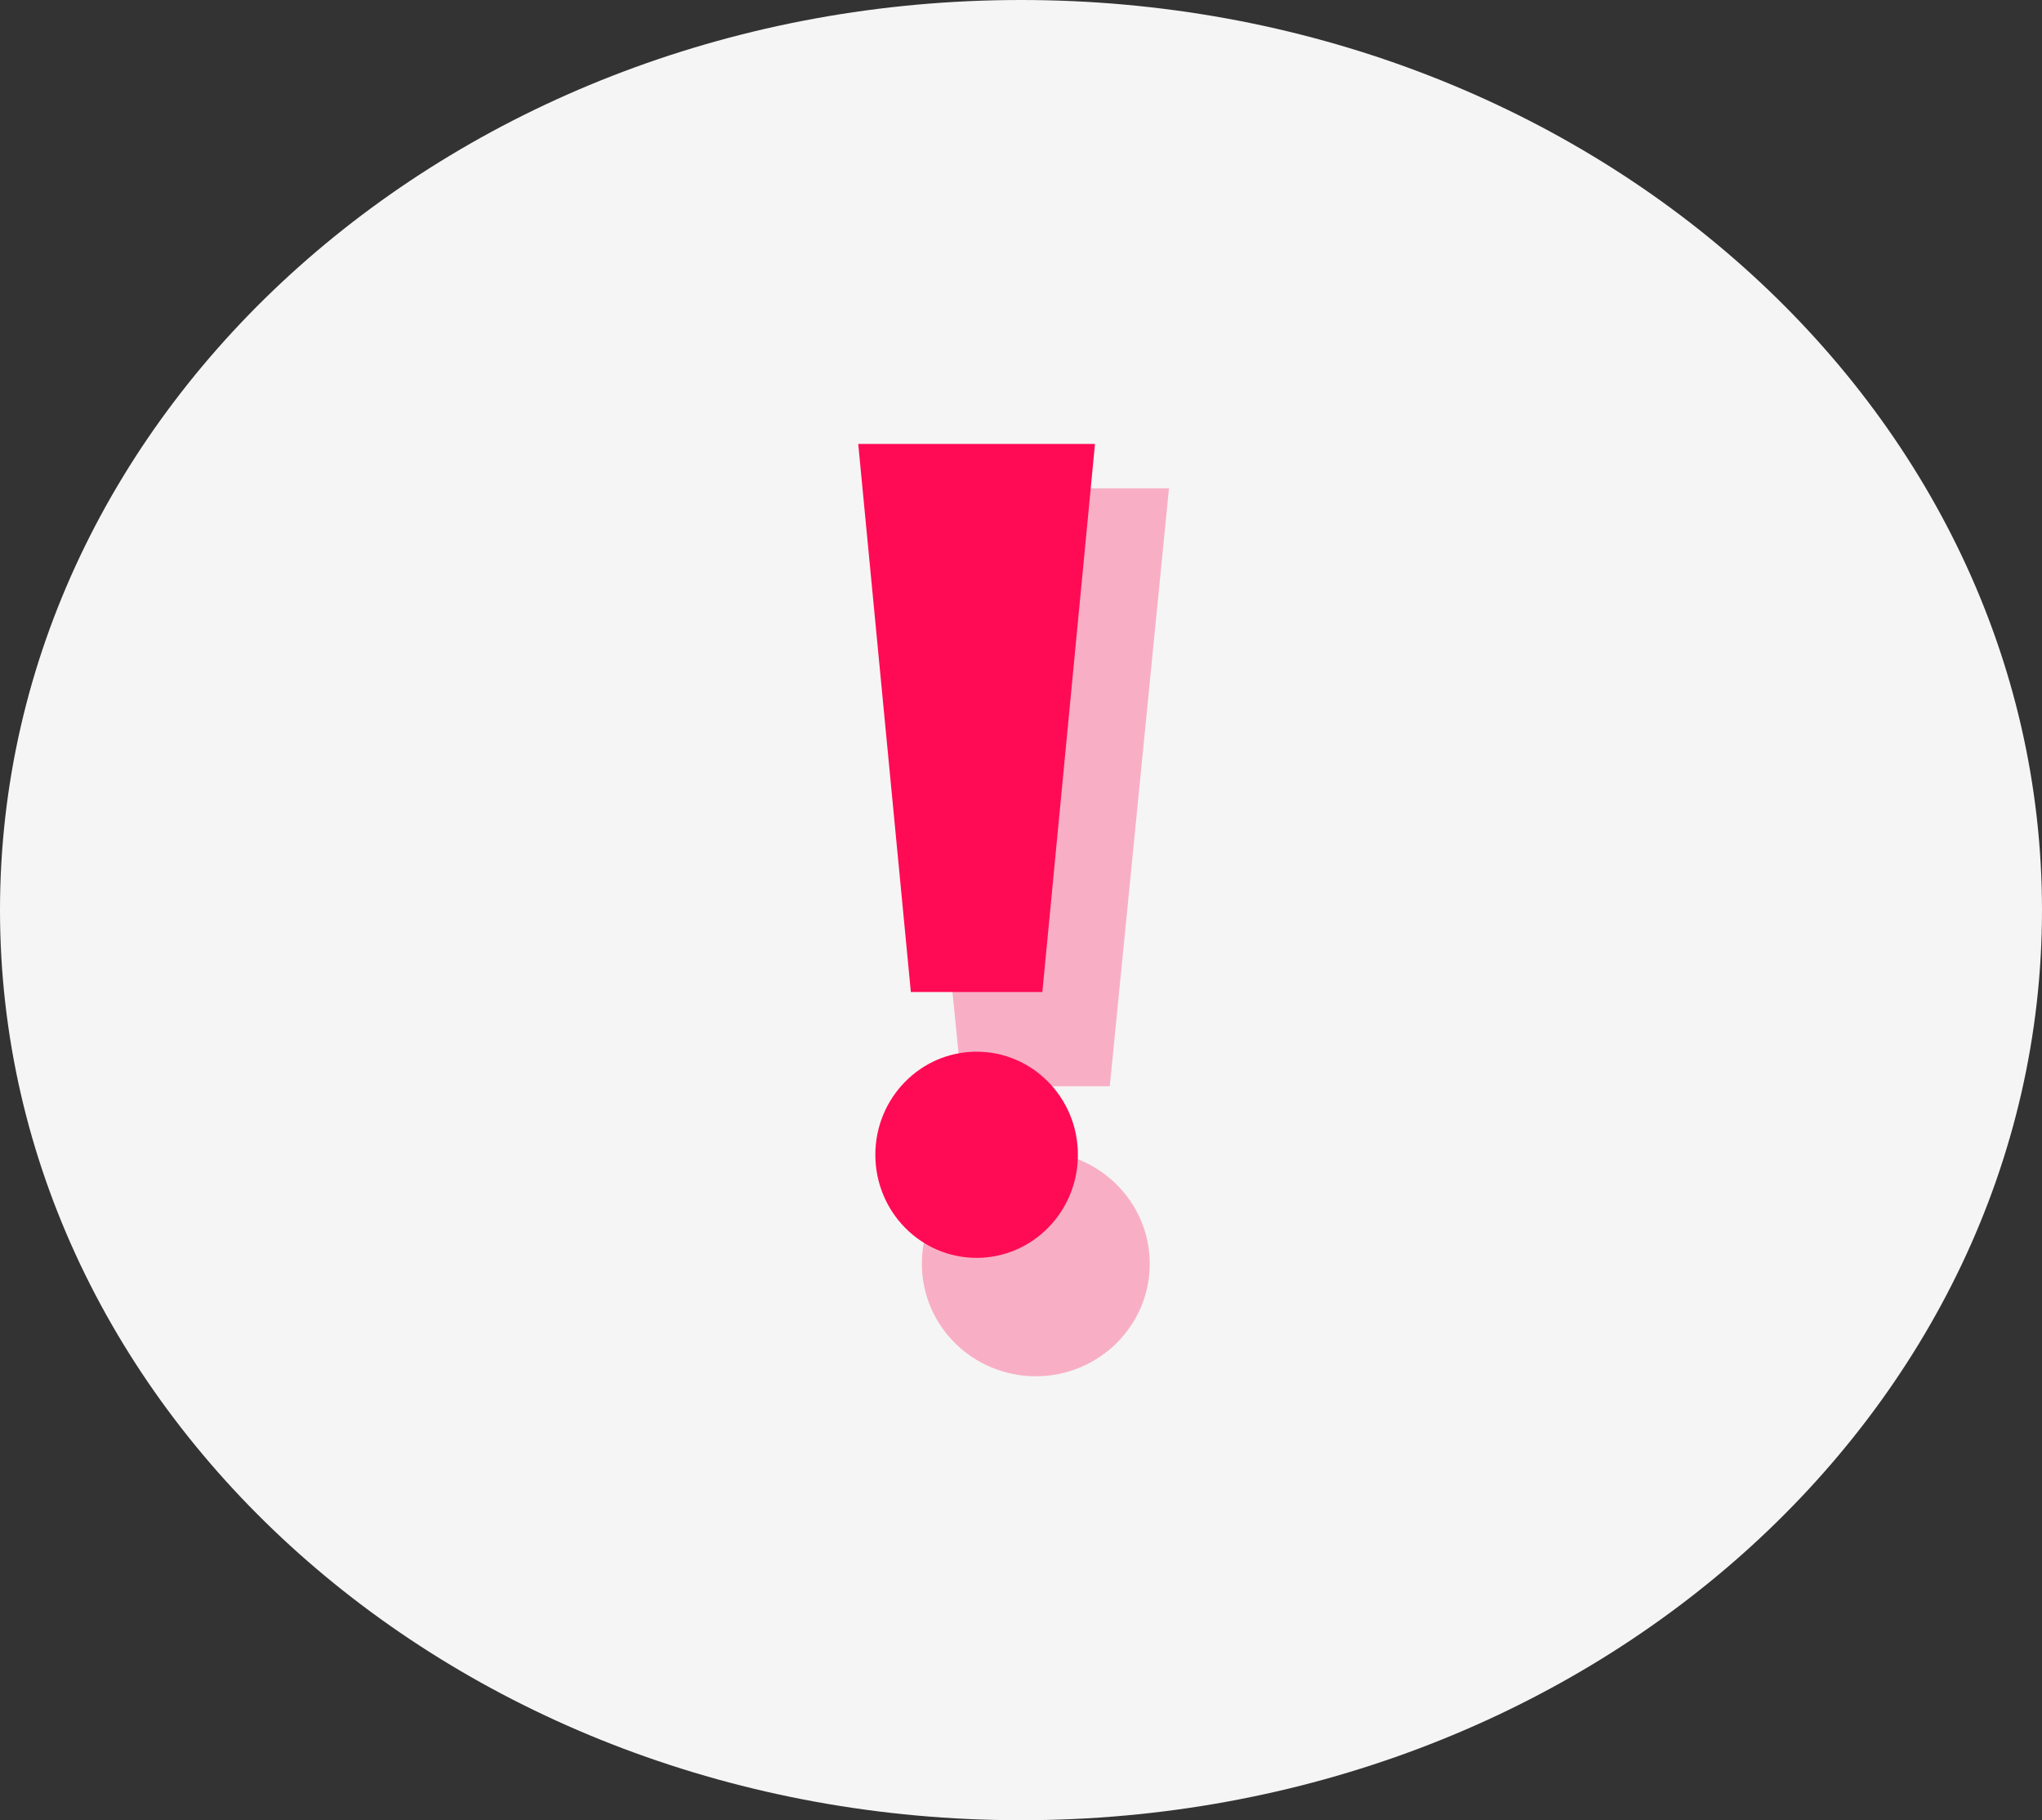 <svg width="138" height="123" viewBox="0 0 138 123" fill="none" xmlns="http://www.w3.org/2000/svg">
<rect x="0" y="0" width="138" height="123" fill="#333333" stroke="none"/>
<path d="M138 61.5C138 95.466 107.108 123 69 123C30.892 123 0 95.466 0 61.5C0 27.535 30.892 0 69 0C107.108 0 138 27.535 138 61.5Z" fill="#F5F5F5"/>
<path d="M75 73.4H65L61 33H79L75 73.4Z" fill="#FF0B55" fill-opacity="0.3"/>
<path d="M70 93C74.252 93 77.7 89.597 77.7 85.4C77.7 81.203 74.252 77.8 70 77.8C65.747 77.8 62.3 81.203 62.3 85.4C62.3 89.597 65.747 93 70 93Z" fill="#FF0B55" fill-opacity="0.3"/>
<path d="M70.444 67.033H61.556L58 30H74L70.444 67.033Z" fill="#FF0B55"/>
<path d="M66 85C69.78 85 72.845 81.881 72.845 78.033C72.845 74.186 69.78 71.067 66 71.067C62.22 71.067 59.156 74.186 59.156 78.033C59.156 81.881 62.22 85 66 85Z" fill="#FF0B55"/>
</svg>
